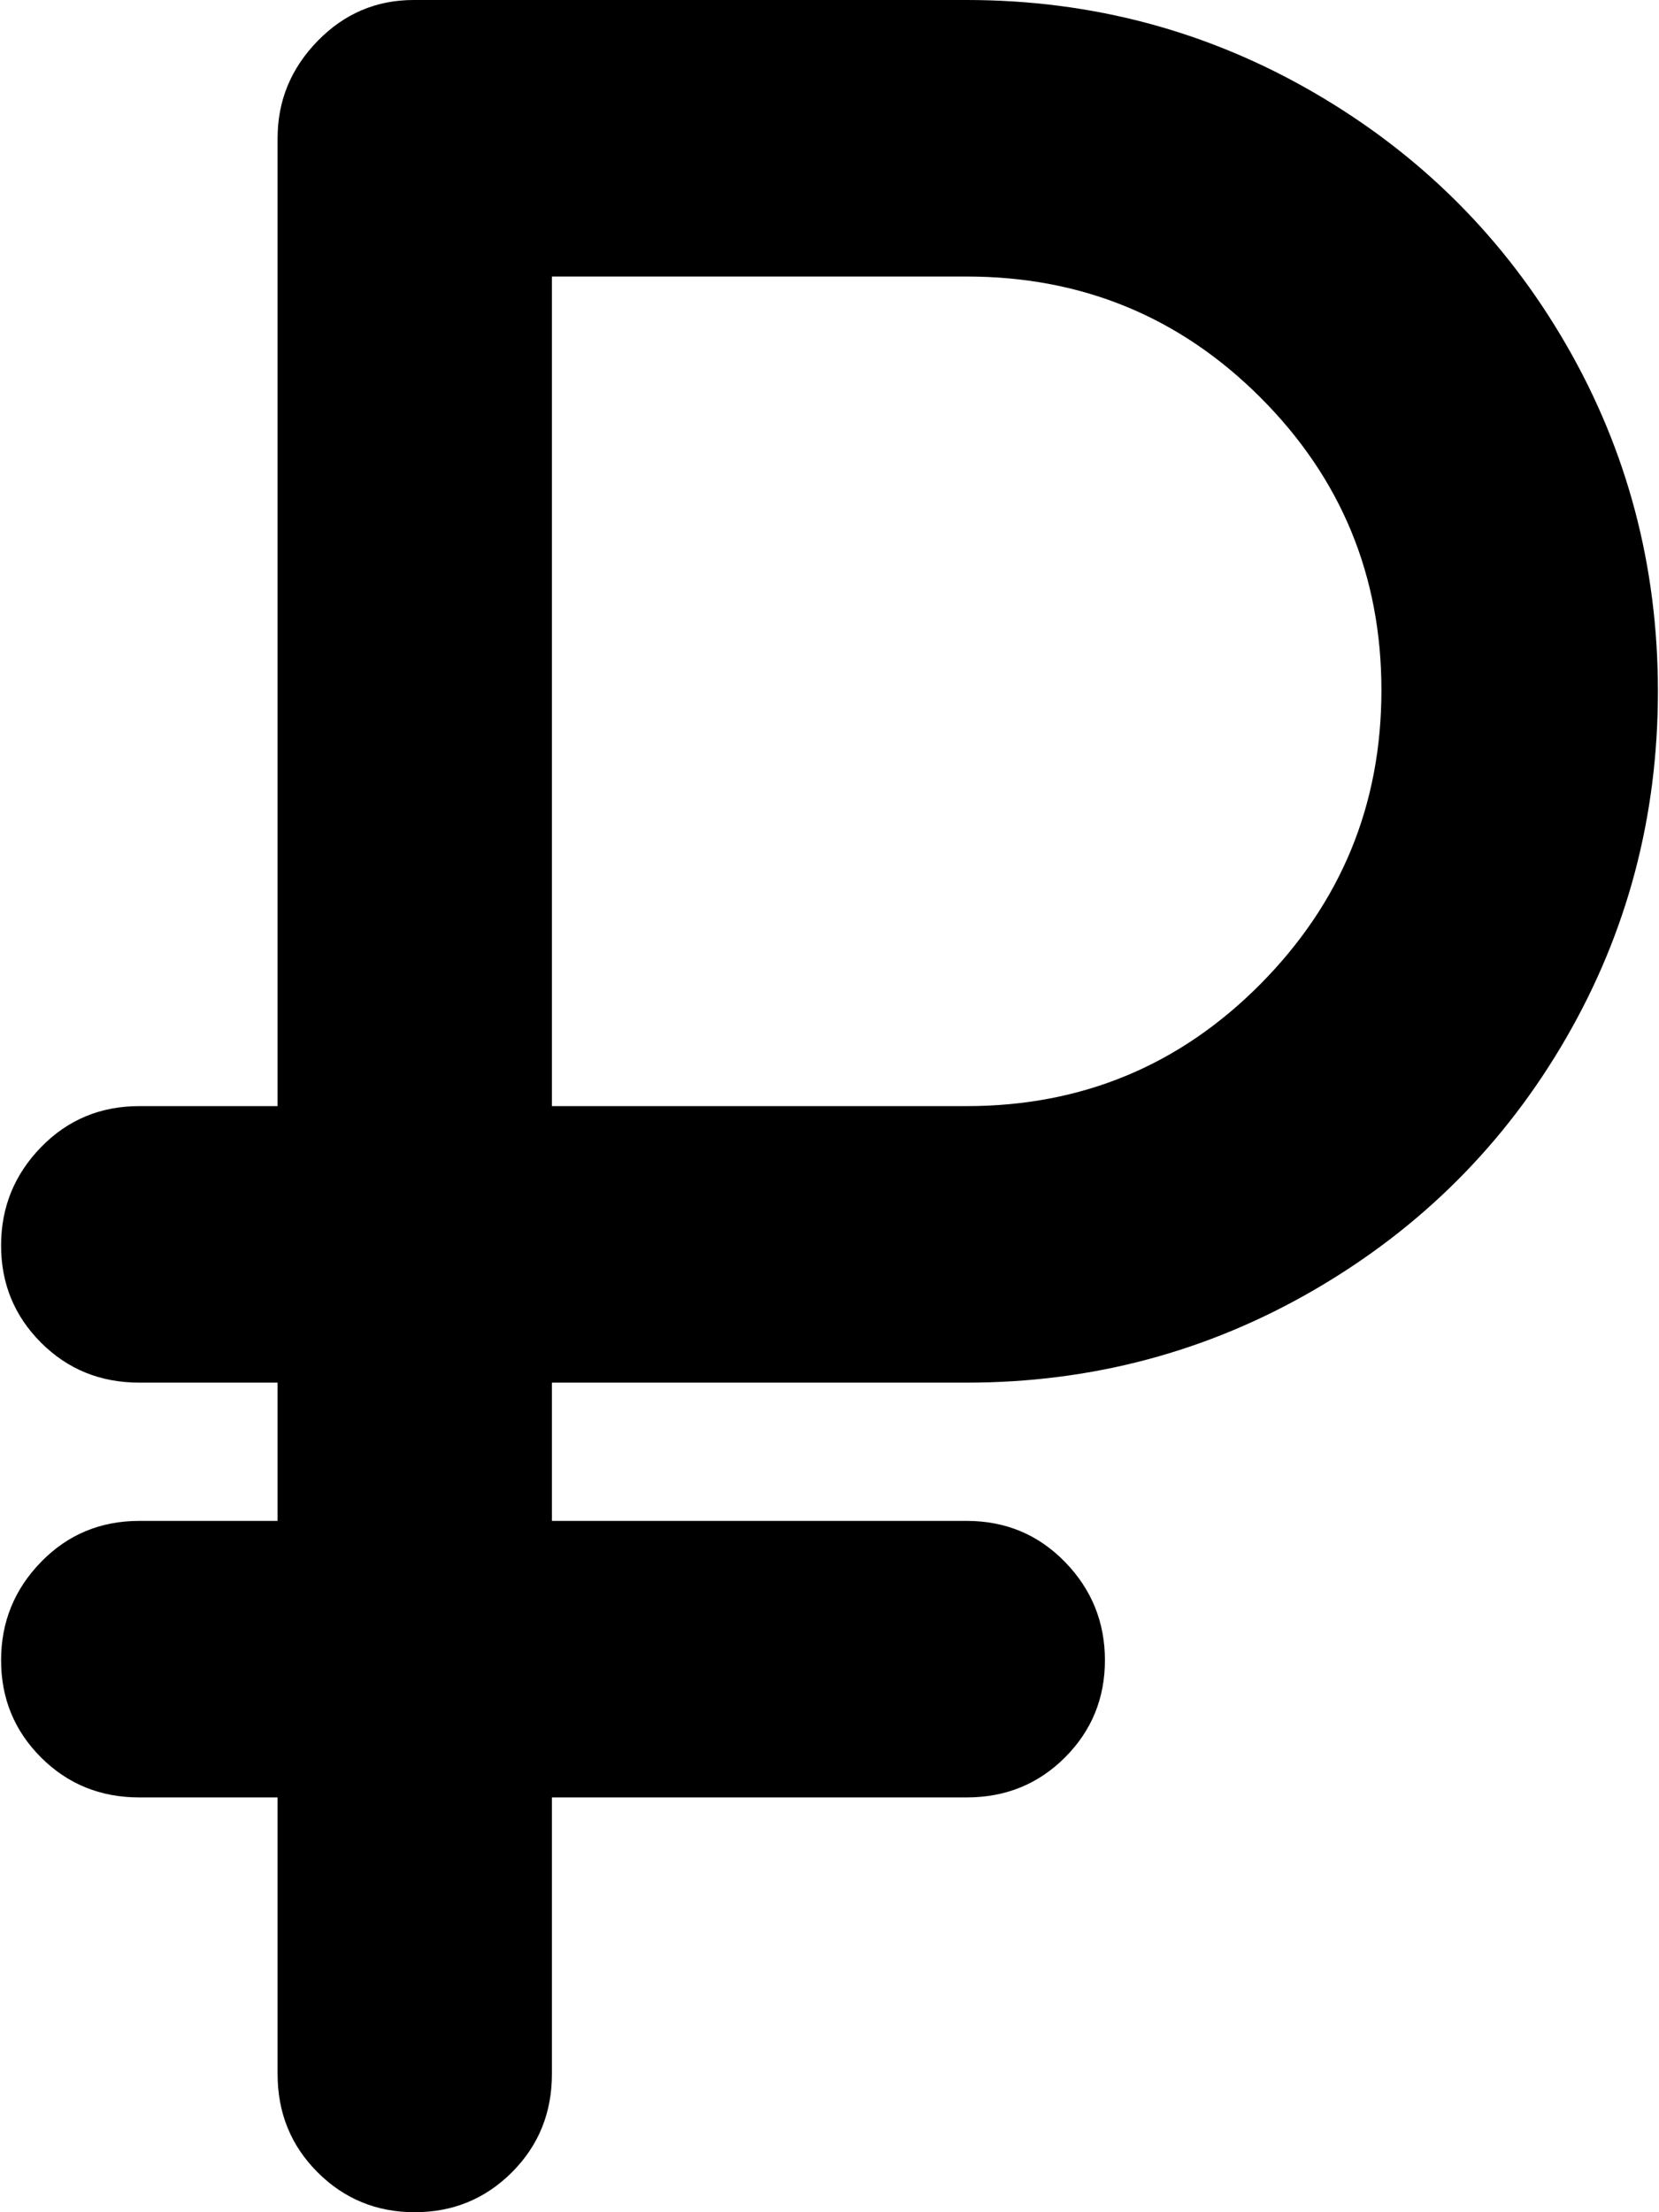 <svg xmlns="http://www.w3.org/2000/svg" width="0.75em" height="1em" viewBox="0 0 767 1024"><path fill="currentColor" d="M447 640H255v64h192q27 0 45.5 19t18.5 45.5t-18.5 45T447 832H255v128q0 27-18.5 45.5t-45 18.5t-45-18.5T128 960V832H64q-27 0-45.5-18.5T0 768.5T18.5 723T64 704h64v-64H64q-27 0-45.5-18.5T0 576.5T18.5 531T64 512h64V64q0-26 18.5-45T191 0h256q87 0 161 43t116.5 116.5T767 320t-42.5 160.5T608 597t-161 43m0-512H255v384h192q80 0 136-56.5t56-136T583 184t-136-56"/></svg>